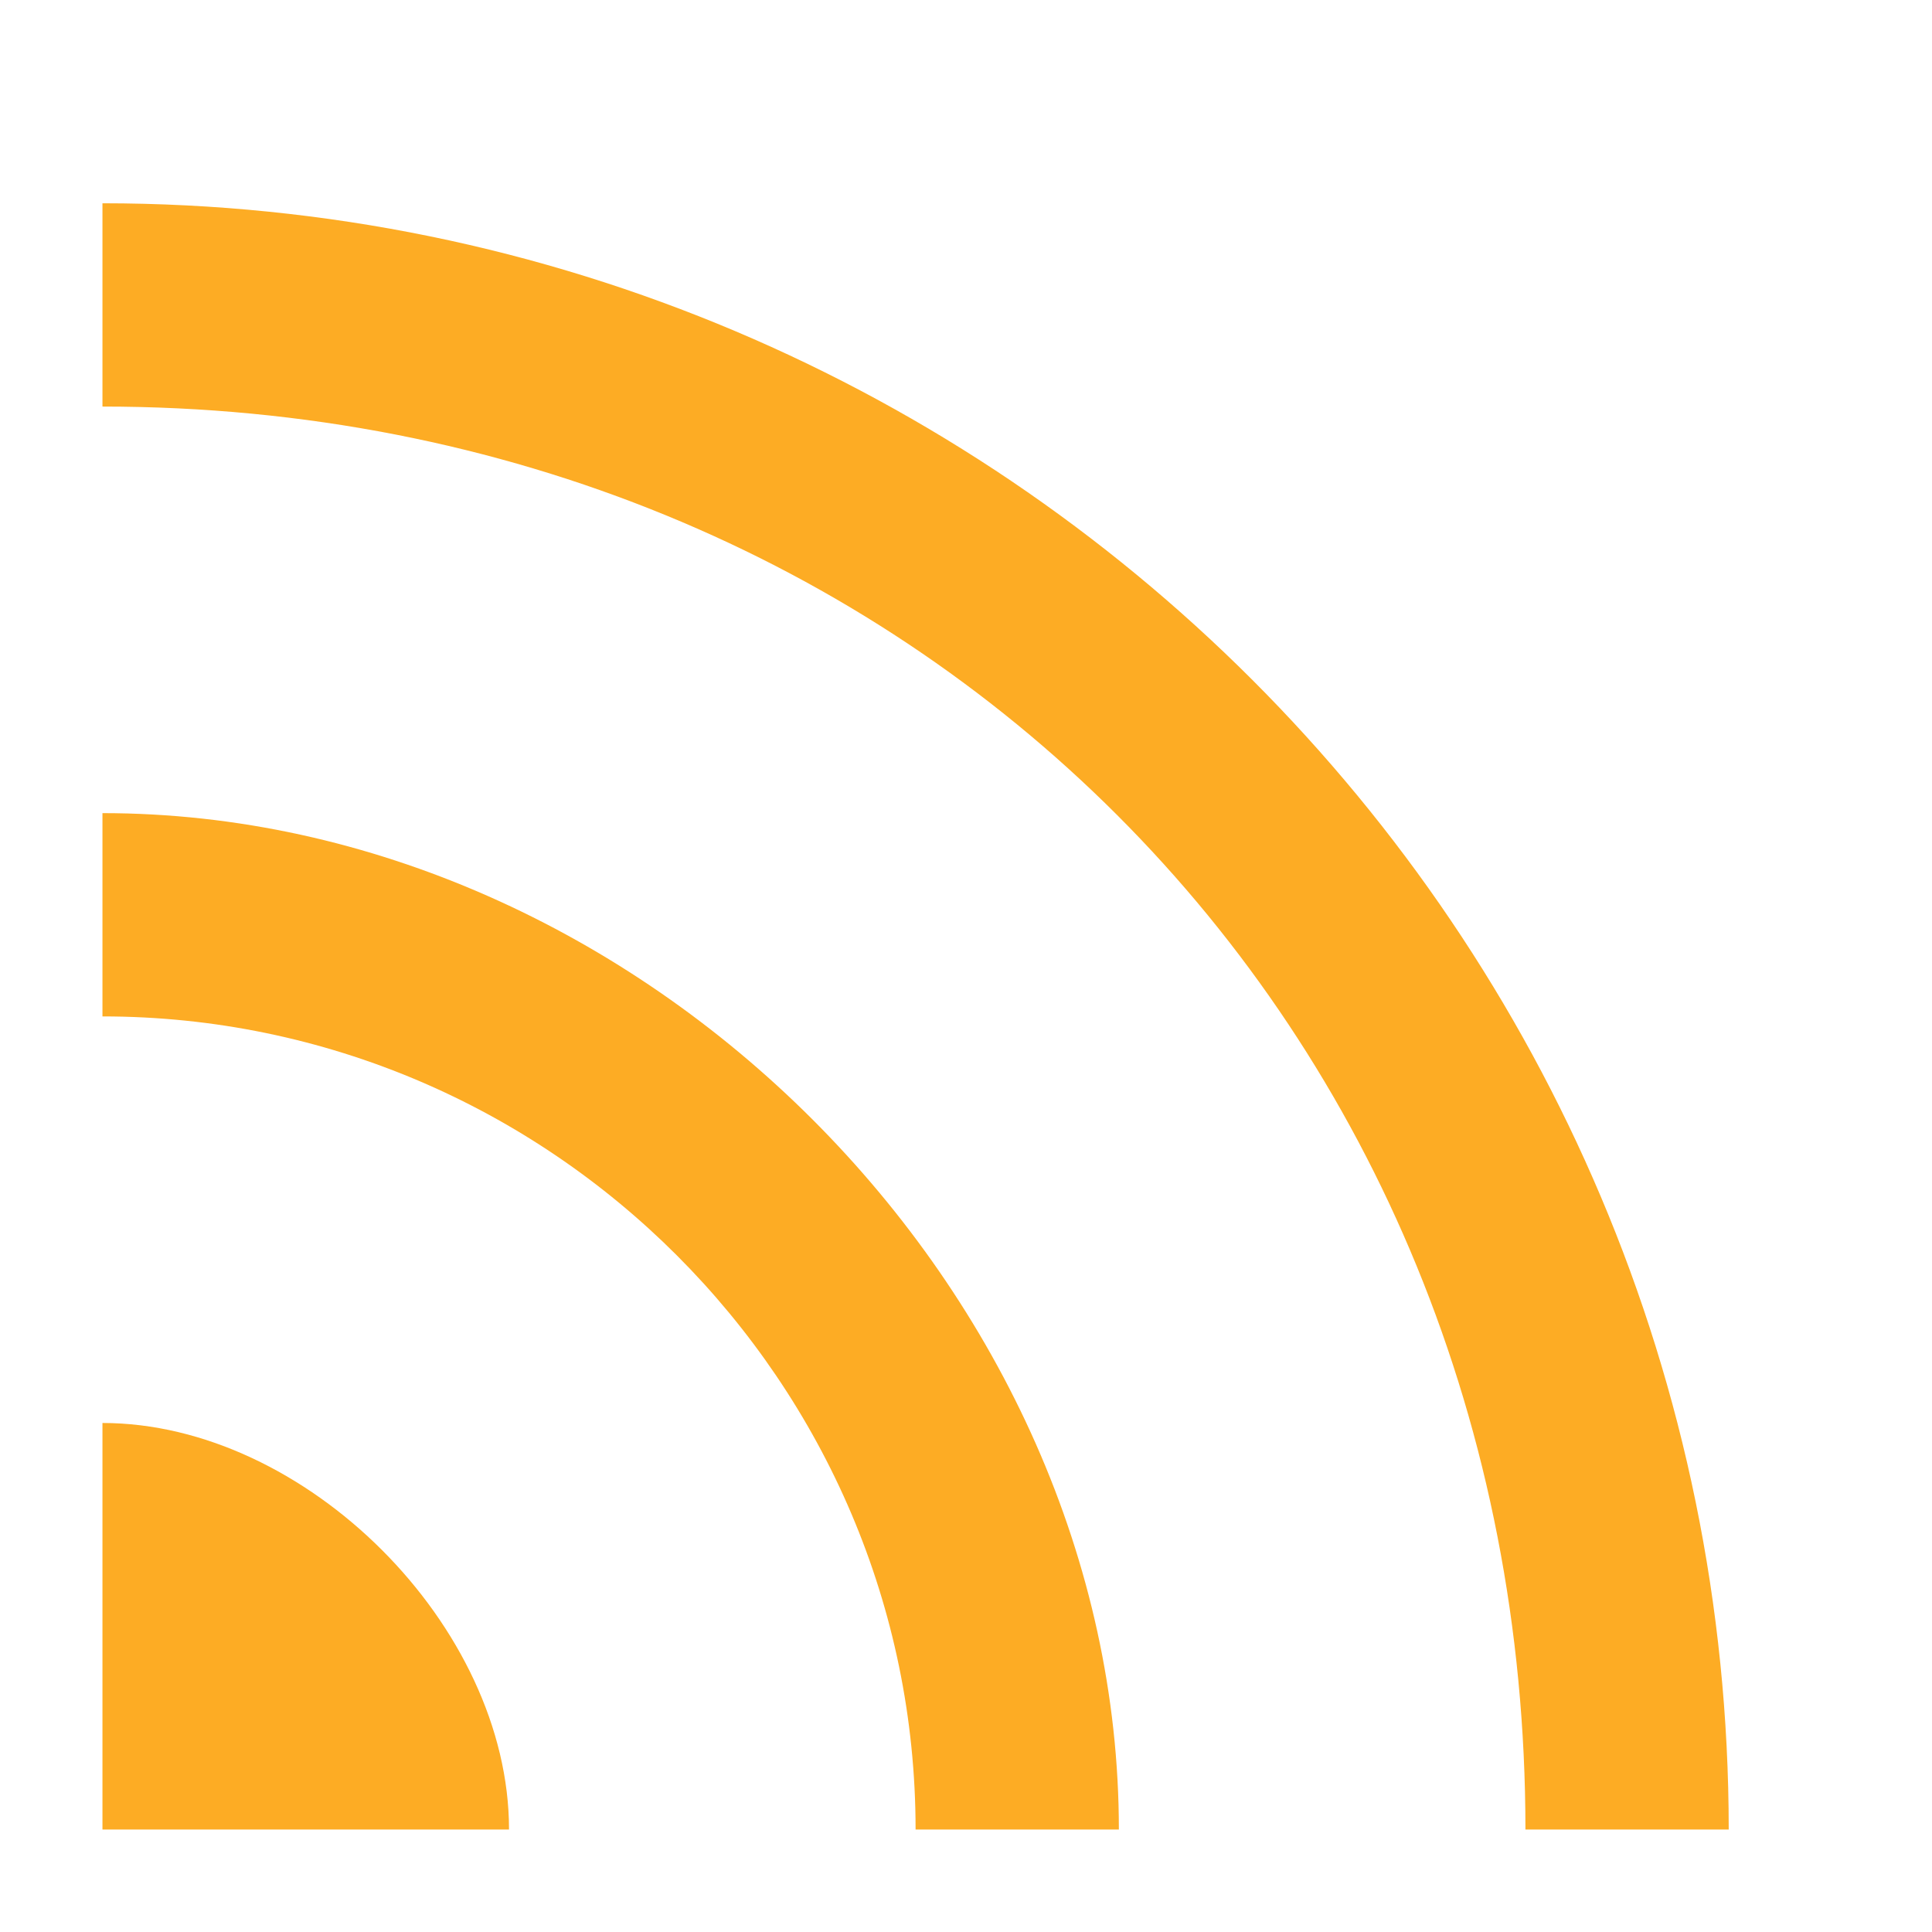 <?xml version="1.0" encoding="UTF-8" standalone="no"?>
<svg
   xmlns:dc="http://purl.org/dc/elements/1.1/"
   xmlns:cc="http://creativecommons.org/ns#"
   xmlns:rdf="http://www.w3.org/1999/02/22-rdf-syntax-ns#"
   xmlns:svg="http://www.w3.org/2000/svg"
   xmlns="http://www.w3.org/2000/svg"
   xmlns:sodipodi="http://sodipodi.sourceforge.net/DTD/sodipodi-0.dtd"
   xmlns:inkscape="http://www.inkscape.org/namespaces/inkscape"
   width="19"
   height="19"
   class="octicon octicon-rss"
   viewBox="0 0 0.742 1.188"
   version="1.1"
   aria-hidden="true"
   id="svg4487"
   sodipodi:docname="icon.svg"
   inkscape:version="0.92.1 r15371">
  <defs
     id="defs4491" />
  <sodipodi:namedview
     pagecolor="#ffffff"
     bordercolor="#666666"
     borderopacity="1"
     objecttolerance="10"
     gridtolerance="10"
     guidetolerance="10"
     inkscape:pageopacity="0"
     inkscape:pageshadow="2"
     inkscape:window-width="1920"
     inkscape:window-height="1027"
     id="namedview4489"
     showgrid="true"
     inkscape:zoom="22.578947"
     inkscape:cx="9.5"
     inkscape:cy="9.5"
     inkscape:window-x="1912"
     inkscape:window-y="-8"
     inkscape:window-maximized="1"
     inkscape:current-layer="svg4487">
    <inkscape:grid
       type="xygrid"
       id="grid4495" />
  </sodipodi:namedview>
  <path
     d="m 0.09,1.125 h -0.25 v -0.25 c 0.125,0 0.25,0.125 0.25,0.25 z m -0.25,-1 V 0.25 c 0.497,0 0.875,0.378 0.875,0.875 h 0.125 c 0,-0.552 -0.448,-1 -1,-1 z m 0,0.375 v 0.125 c 0.275,0 0.5,0.225 0.5,0.5 h 0.125 c 0,-0.331 -0.294,-0.625 -0.625,-0.625 z"
     id="path4485"
     inkscape:connector-curvature="0"
     style="fill-rule:evenodd;stroke-width:0.1;fill:#fdac24;fill-opacity:1"
     sodipodi:nodetypes="cccccccccccccc" />
</svg>
